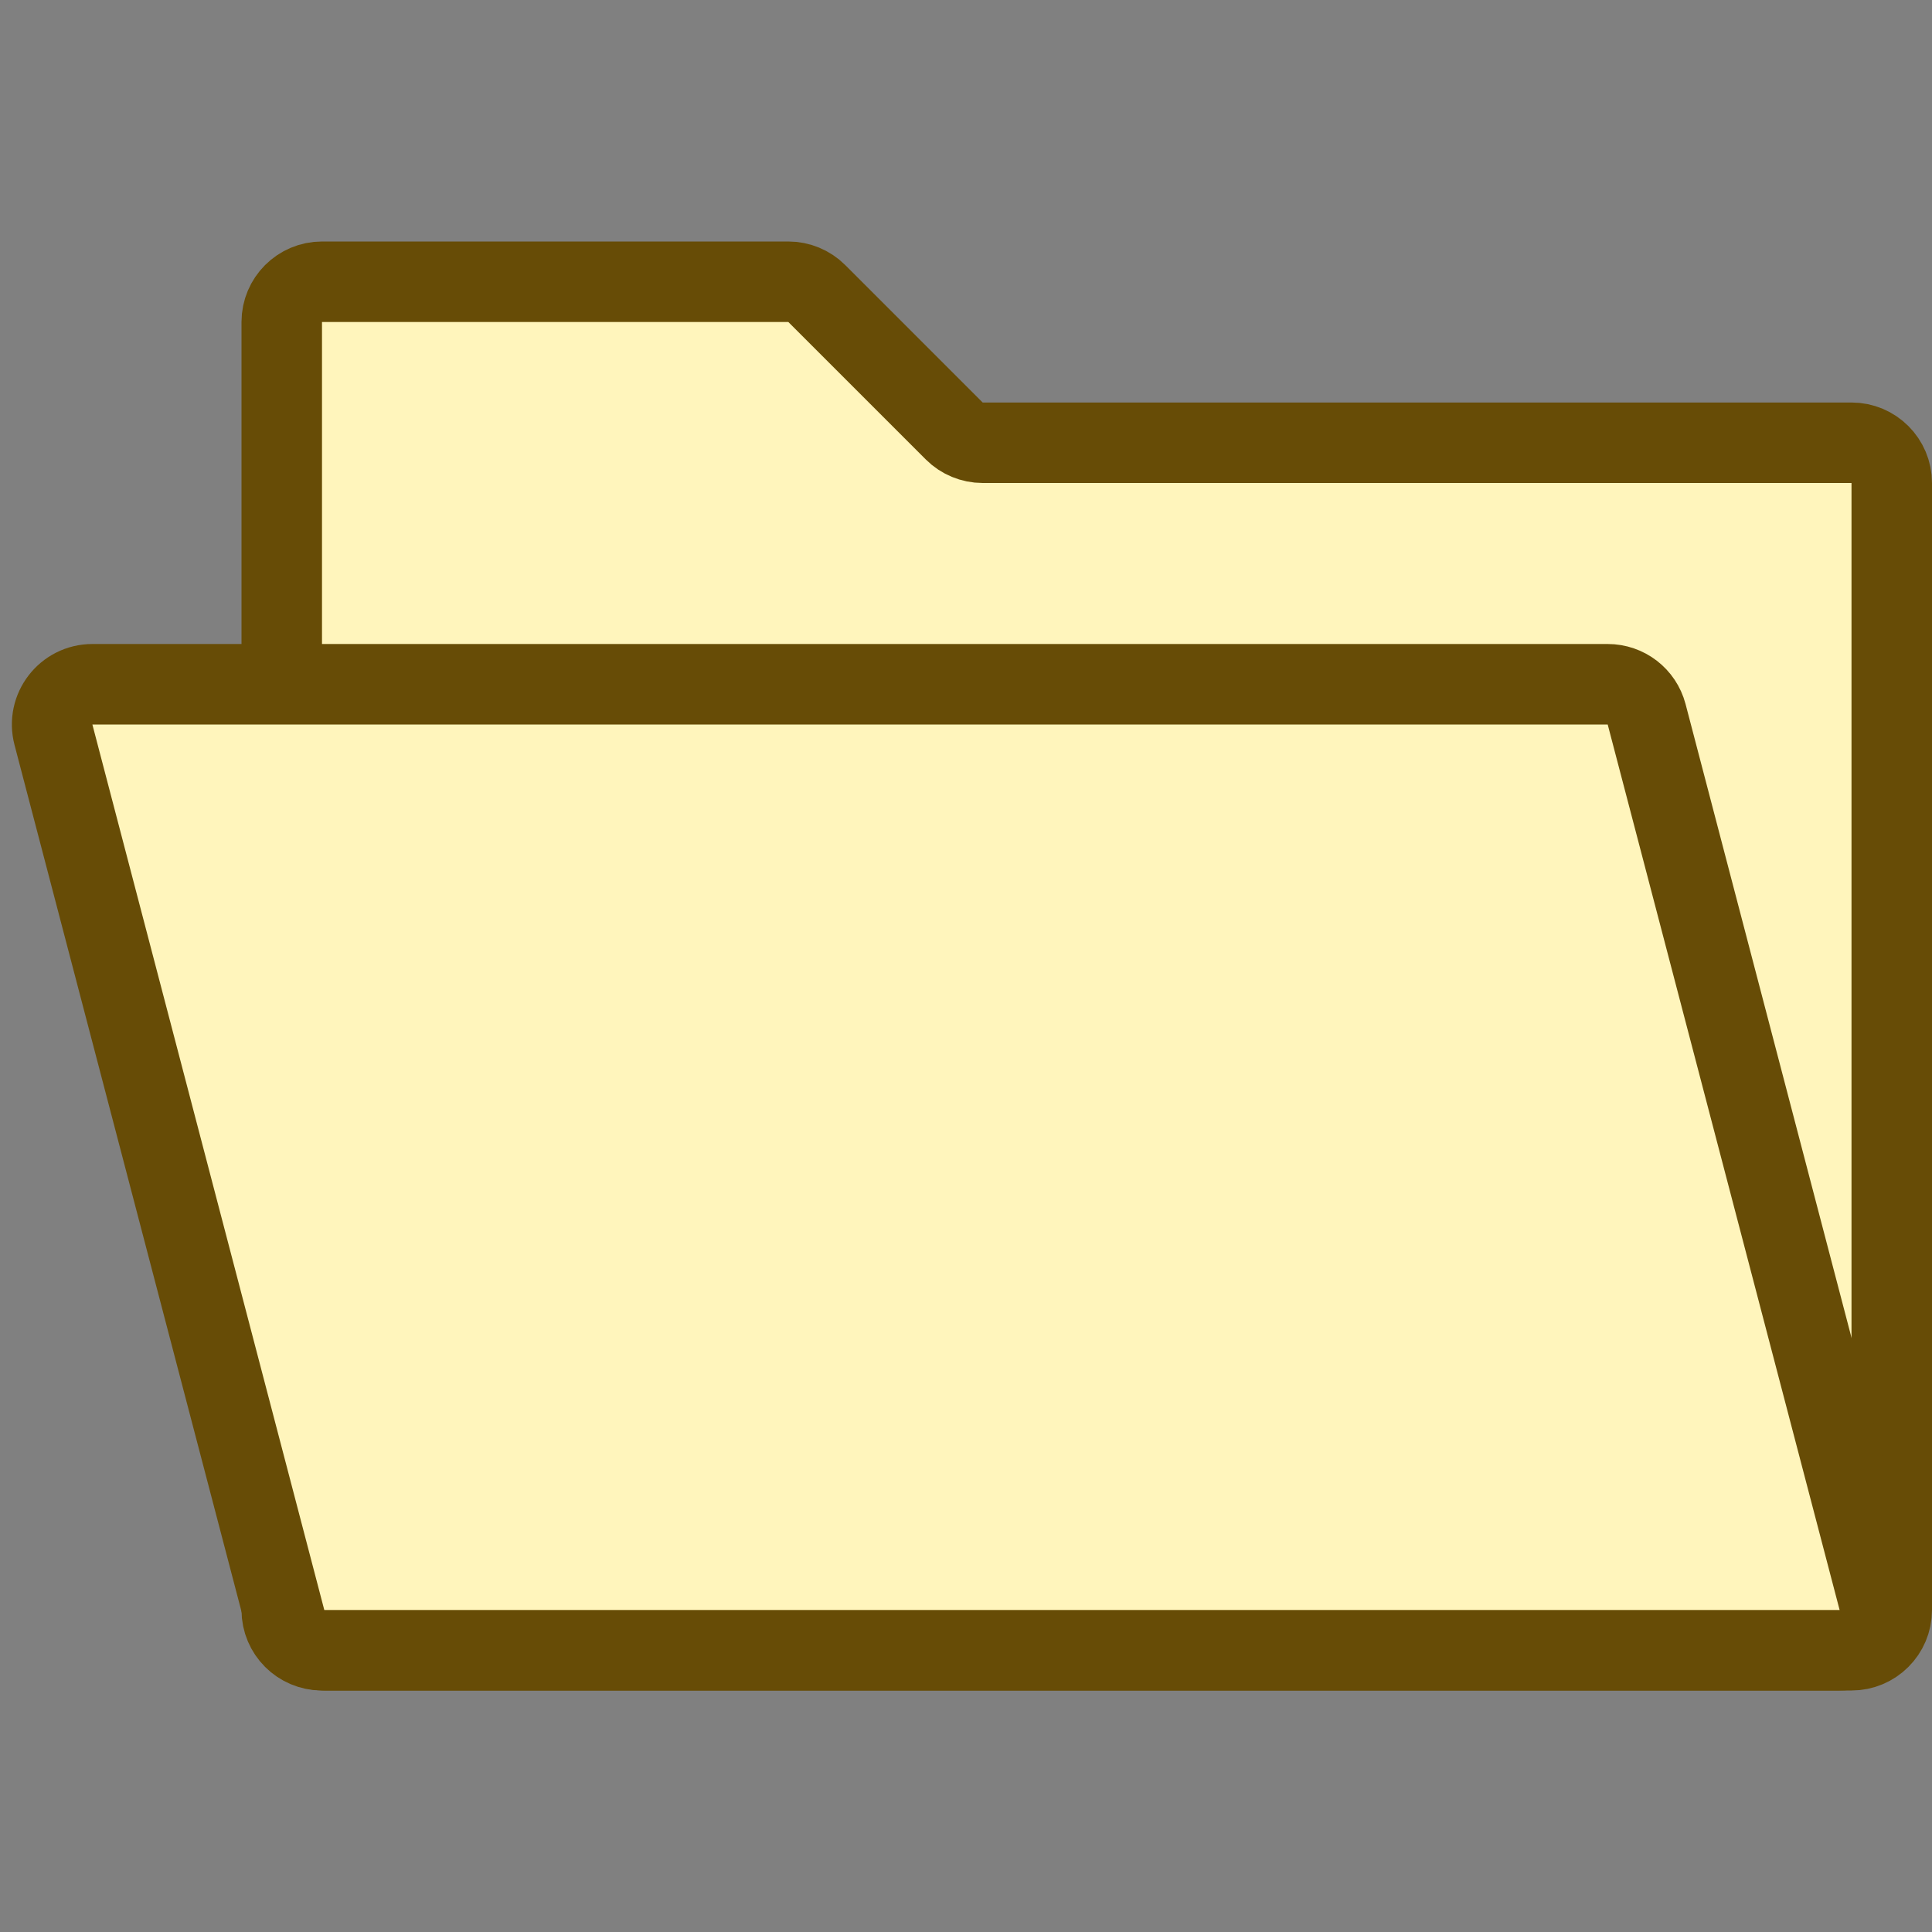 <svg width="24" height="24" viewBox="0 0 24 24" fill="none" xmlns="http://www.w3.org/2000/svg">
<rect x="0" y="0" width="24" height="24" fill="#808080" stroke="none"/>
<path d="M3.5 4C3.5 3.724 3.724 3.5 4 3.5H9.793C9.925 3.5 10.053 3.553 10.146 3.646L11.854 5.354C11.947 5.447 12.075 5.5 12.207 5.5H23C23.276 5.5 23.5 5.724 23.5 6L23.5 12.567V20C23.5 20.276 23.276 20.5 23 20.5H4C3.724 20.5 3.5 20.276 3.5 20V4Z" fill="#FFF5BC" stroke="#674C06"/>
<path d="M1.148 8.5H19.971C20.199 8.5 20.397 8.653 20.455 8.873L23.336 19.873C23.419 20.19 23.18 20.5 22.852 20.5H4.029C3.801 20.5 3.603 20.347 3.545 20.127L0.664 9.127C0.581 8.81 0.82 8.5 1.148 8.5Z" fill="#FFF5BC" stroke="#674C06"/>
</svg>
